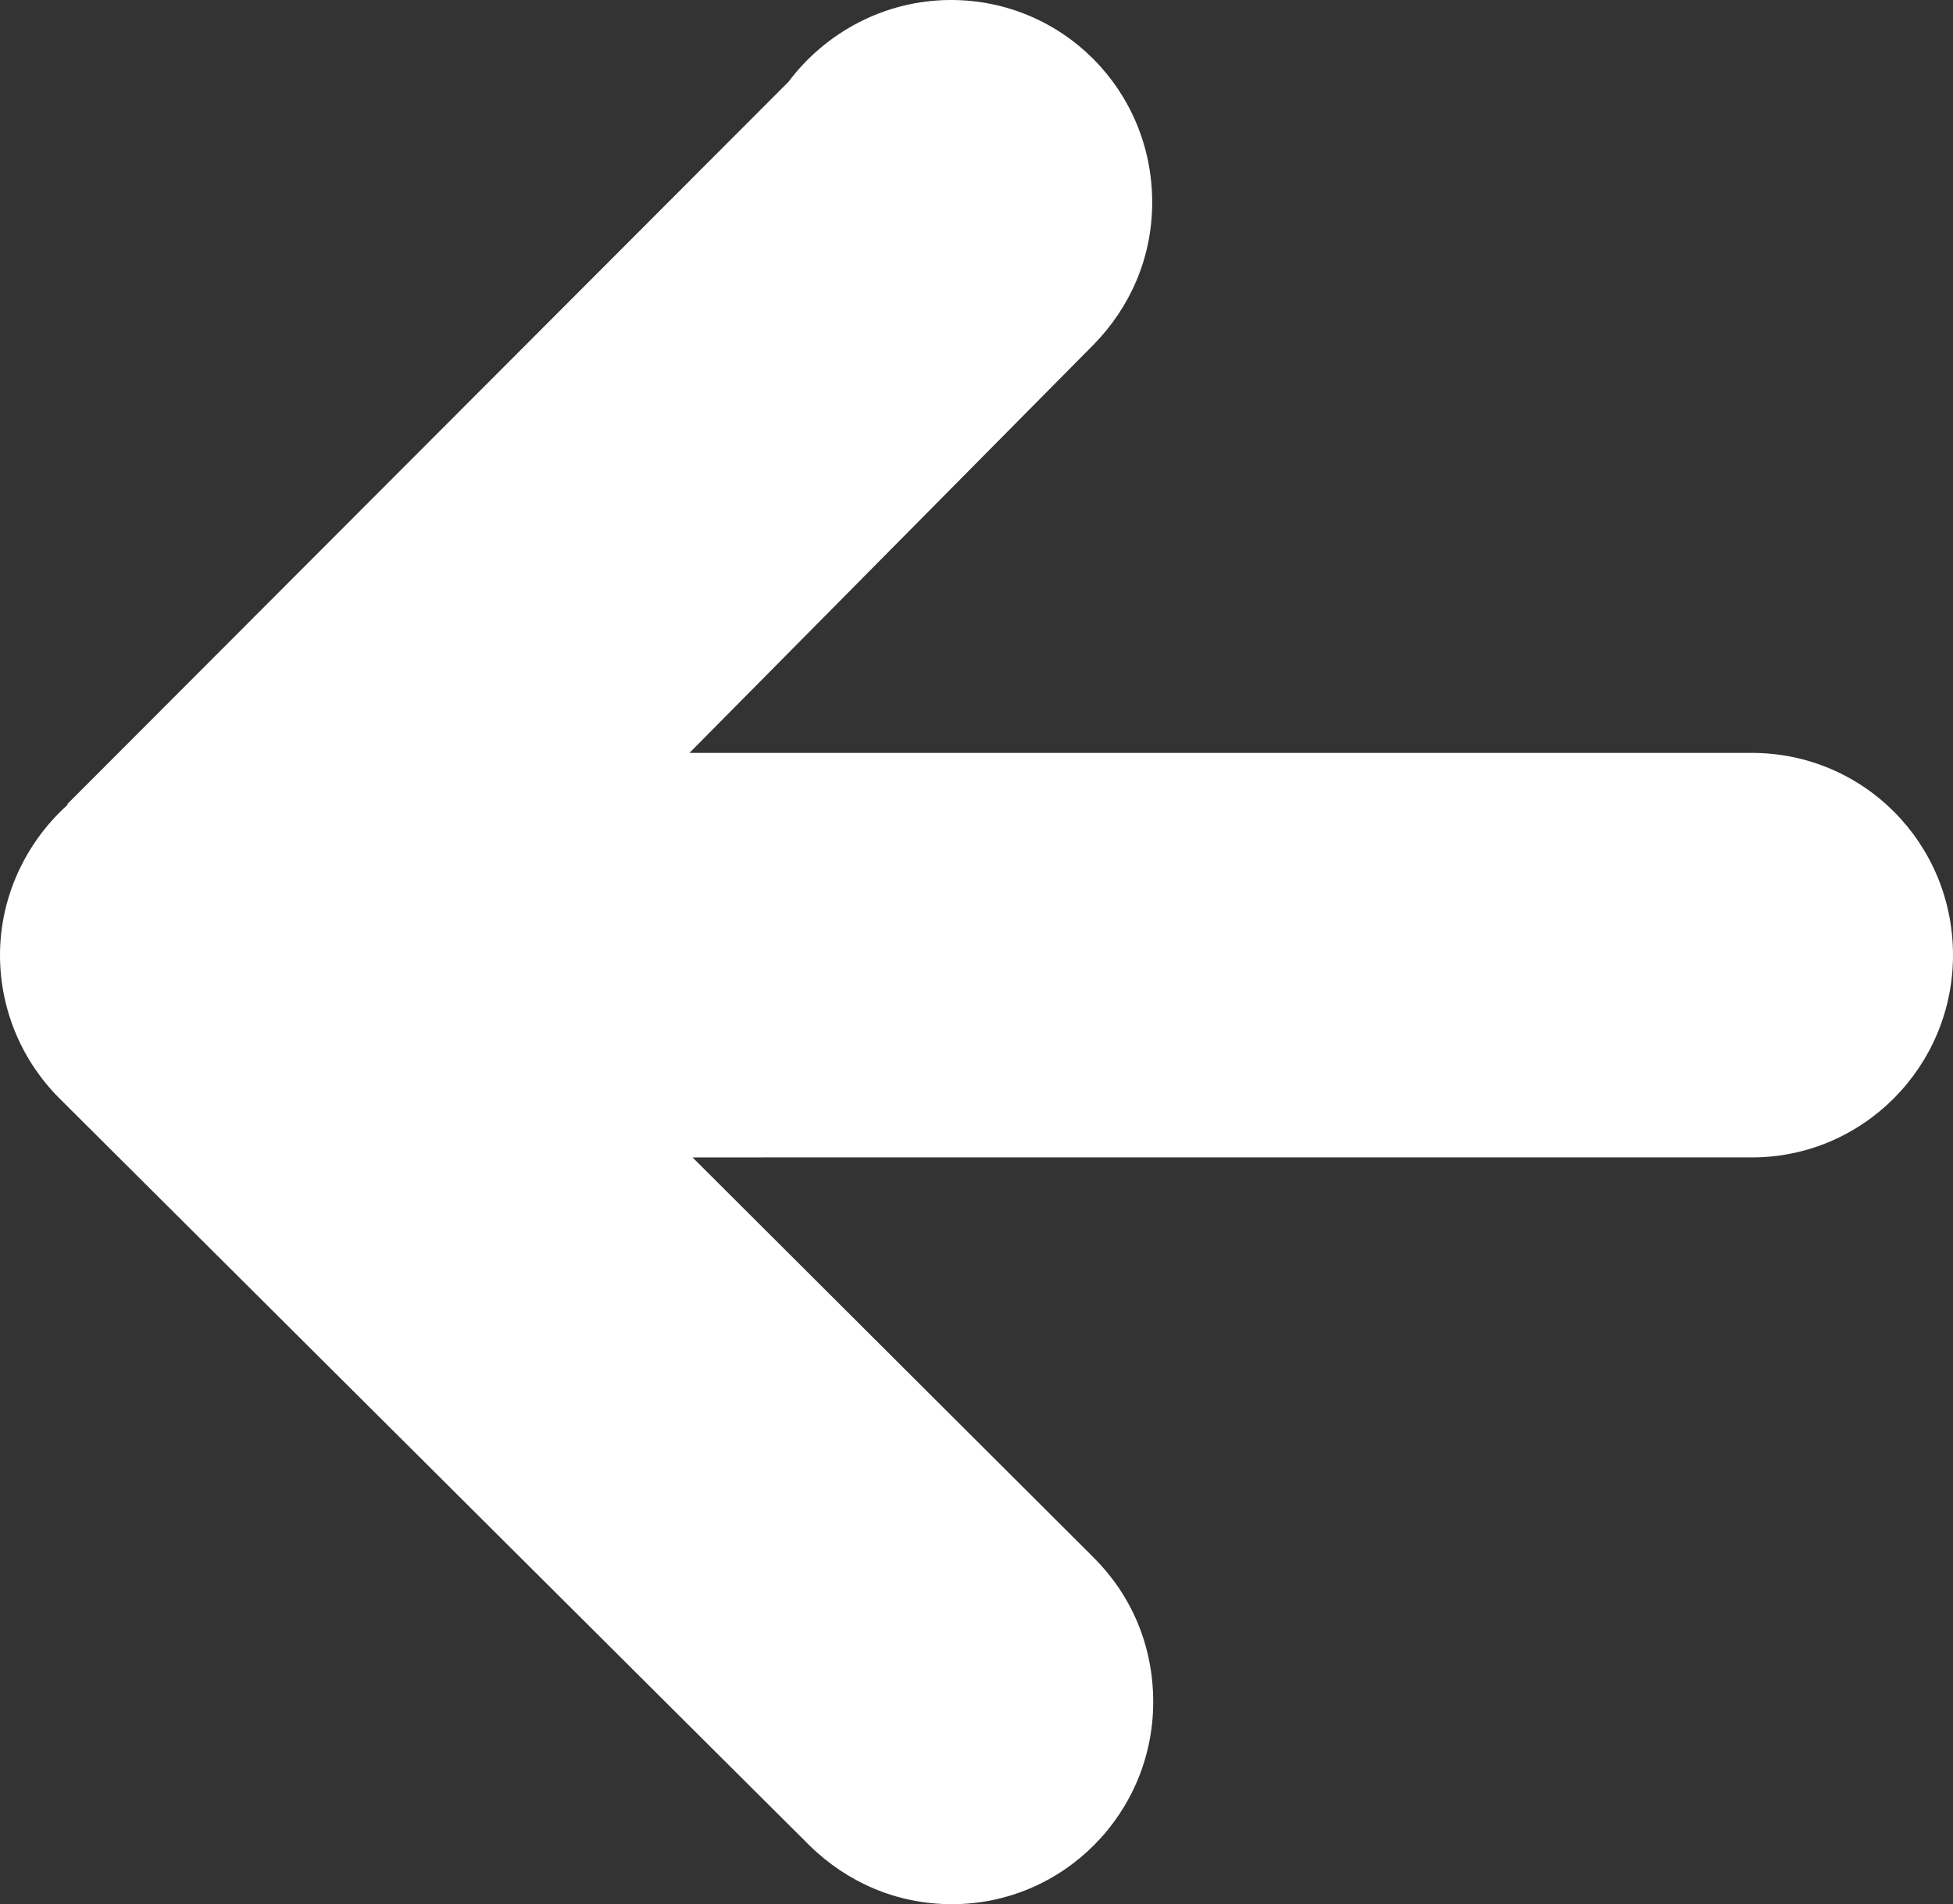 <?xml version="1.0" encoding="utf-8"?>
<!-- Generator: Adobe Illustrator 24.1.1, SVG Export Plug-In . SVG Version: 6.00 Build 0)  -->
<svg version="1.1" id="Layer_1" xmlns="http://www.w3.org/2000/svg" xmlns:xlink="http://www.w3.org/1999/xlink" x="0px" y="0px"
	 viewBox="0 0 19.12 18.64" style="enable-background:new 0 0 19.12 18.64;" xml:space="preserve">
<rect x="0" y="0" width="19.12" height="18.64" fill="#333333" stroke="none"/>
<style type="text/css">
	.st0{fill-rule:evenodd;clip-rule:evenodd;fill:#FFFFFF;}
</style>
<path class="st0" d="M0.58,10.75C0.22,10.39,0,9.89,0,9.35c0-0.58,0.26-1.11,0.66-1.47V7.87L7.72,0.8l0,0C8.08,0.32,8.66,0,9.31,0
	c1.09,0,1.97,0.88,1.97,1.98c0,0.55-0.22,1.03-0.57,1.39l0,0l-3.96,4h10.4c1.09,0,1.97,0.88,1.97,1.98c0,1.09-0.88,1.98-1.97,1.98
	H6.78l3.93,3.92c0.36,0.36,0.58,0.85,0.58,1.41c0,1.09-0.88,1.98-1.97,1.98c-0.55,0-1.03-0.22-1.39-0.57l0,0L0.58,10.75z"/>
</svg>
